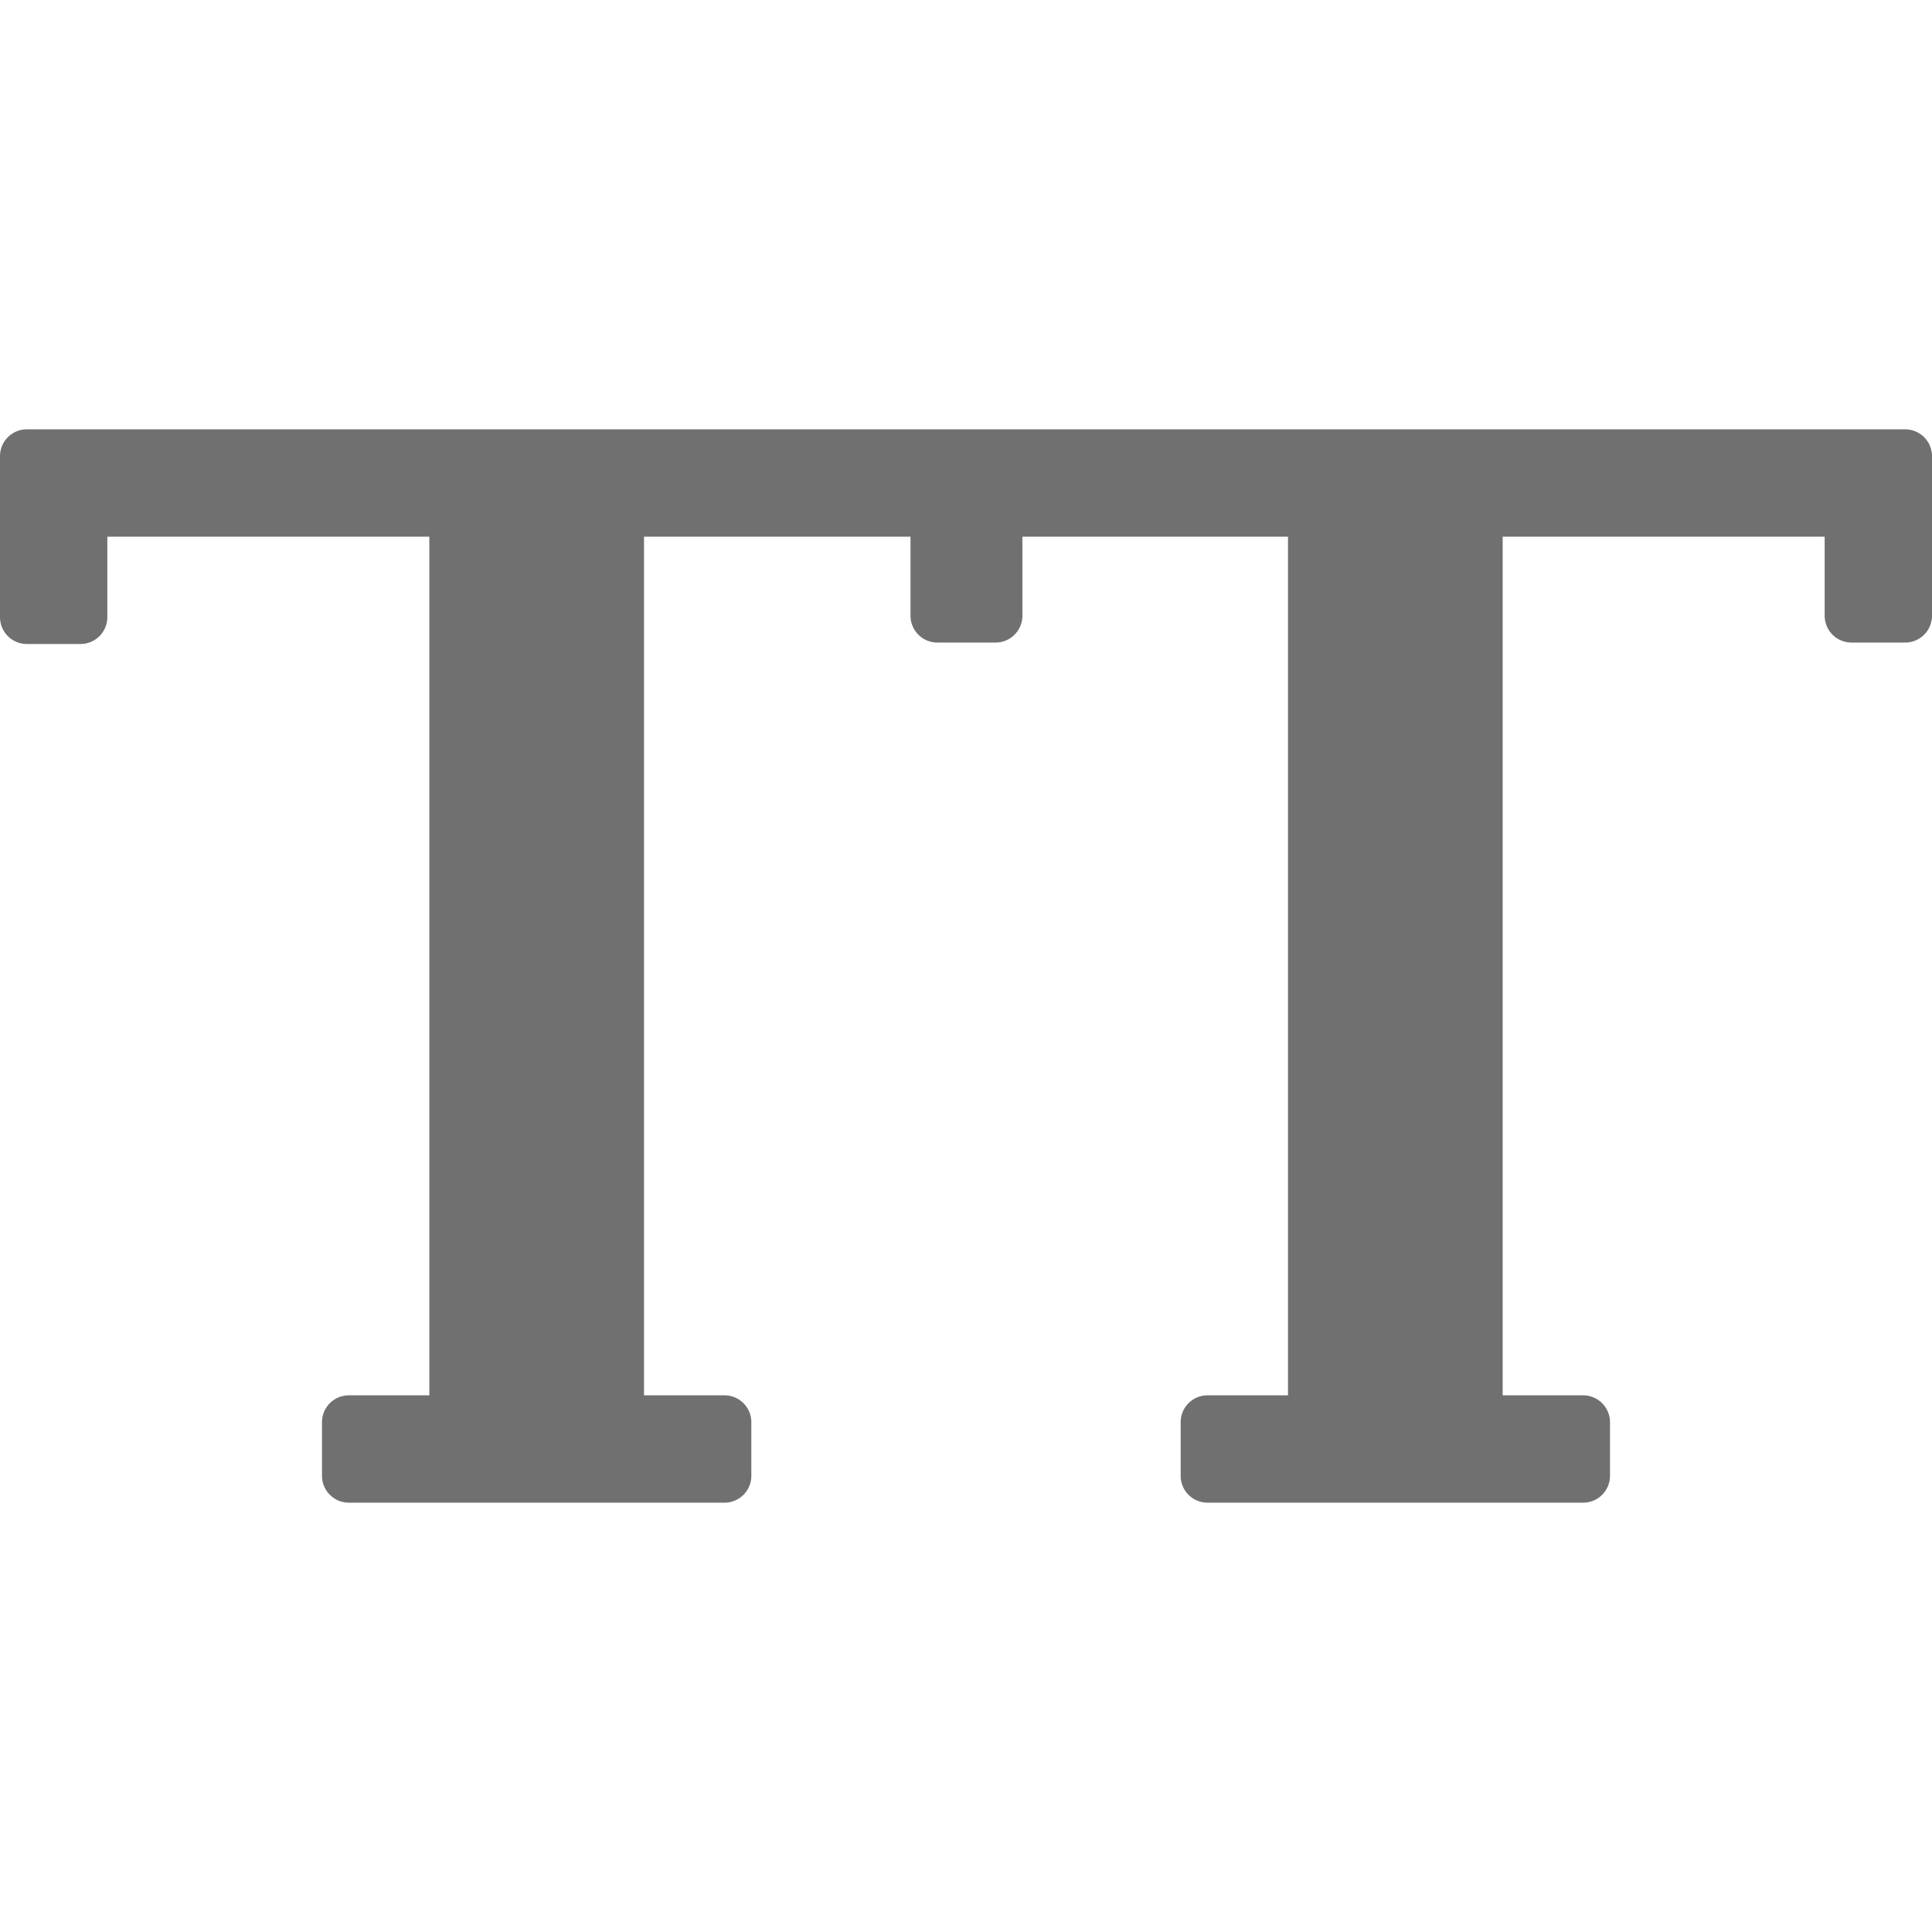 <svg xmlns="http://www.w3.org/2000/svg" data-name="S_Capitals_18_N@2x" height="36" id="S_Capitals_18_N_2x" viewBox="0 0 36 36" width="36"><defs><style>.fill{fill:#707070}</style></defs><title>S_Capitals_18_N@2x</title><path class="fill" d="M35.5 8H.5a.5.5 0 0 0-.5.5v3a.5.5 0 0 0 .5.5h1a.5.5 0 0 0 .5-.5V10h6v16H6.5a.5.5 0 0 0-.5.5v1a.5.5 0 0 0 .5.5h7a.5.5 0 0 0 .5-.5v-1a.5.5 0 0 0-.5-.5H12V10h4.966v1.473a.5.5 0 0 0 .5.5h1.085a.5.5 0 0 0 .5-.5V10H24v16h-1.5a.5.5 0 0 0-.5.5v1a.5.5 0 0 0 .5.5h7a.5.5 0 0 0 .5-.5v-1a.5.5 0 0 0-.5-.5H28V10h6v1.473a.5.5 0 0 0 .5.5h1a.5.5 0 0 0 .5-.5V8.5a.5.5 0 0 0-.5-.5z"/></svg>
